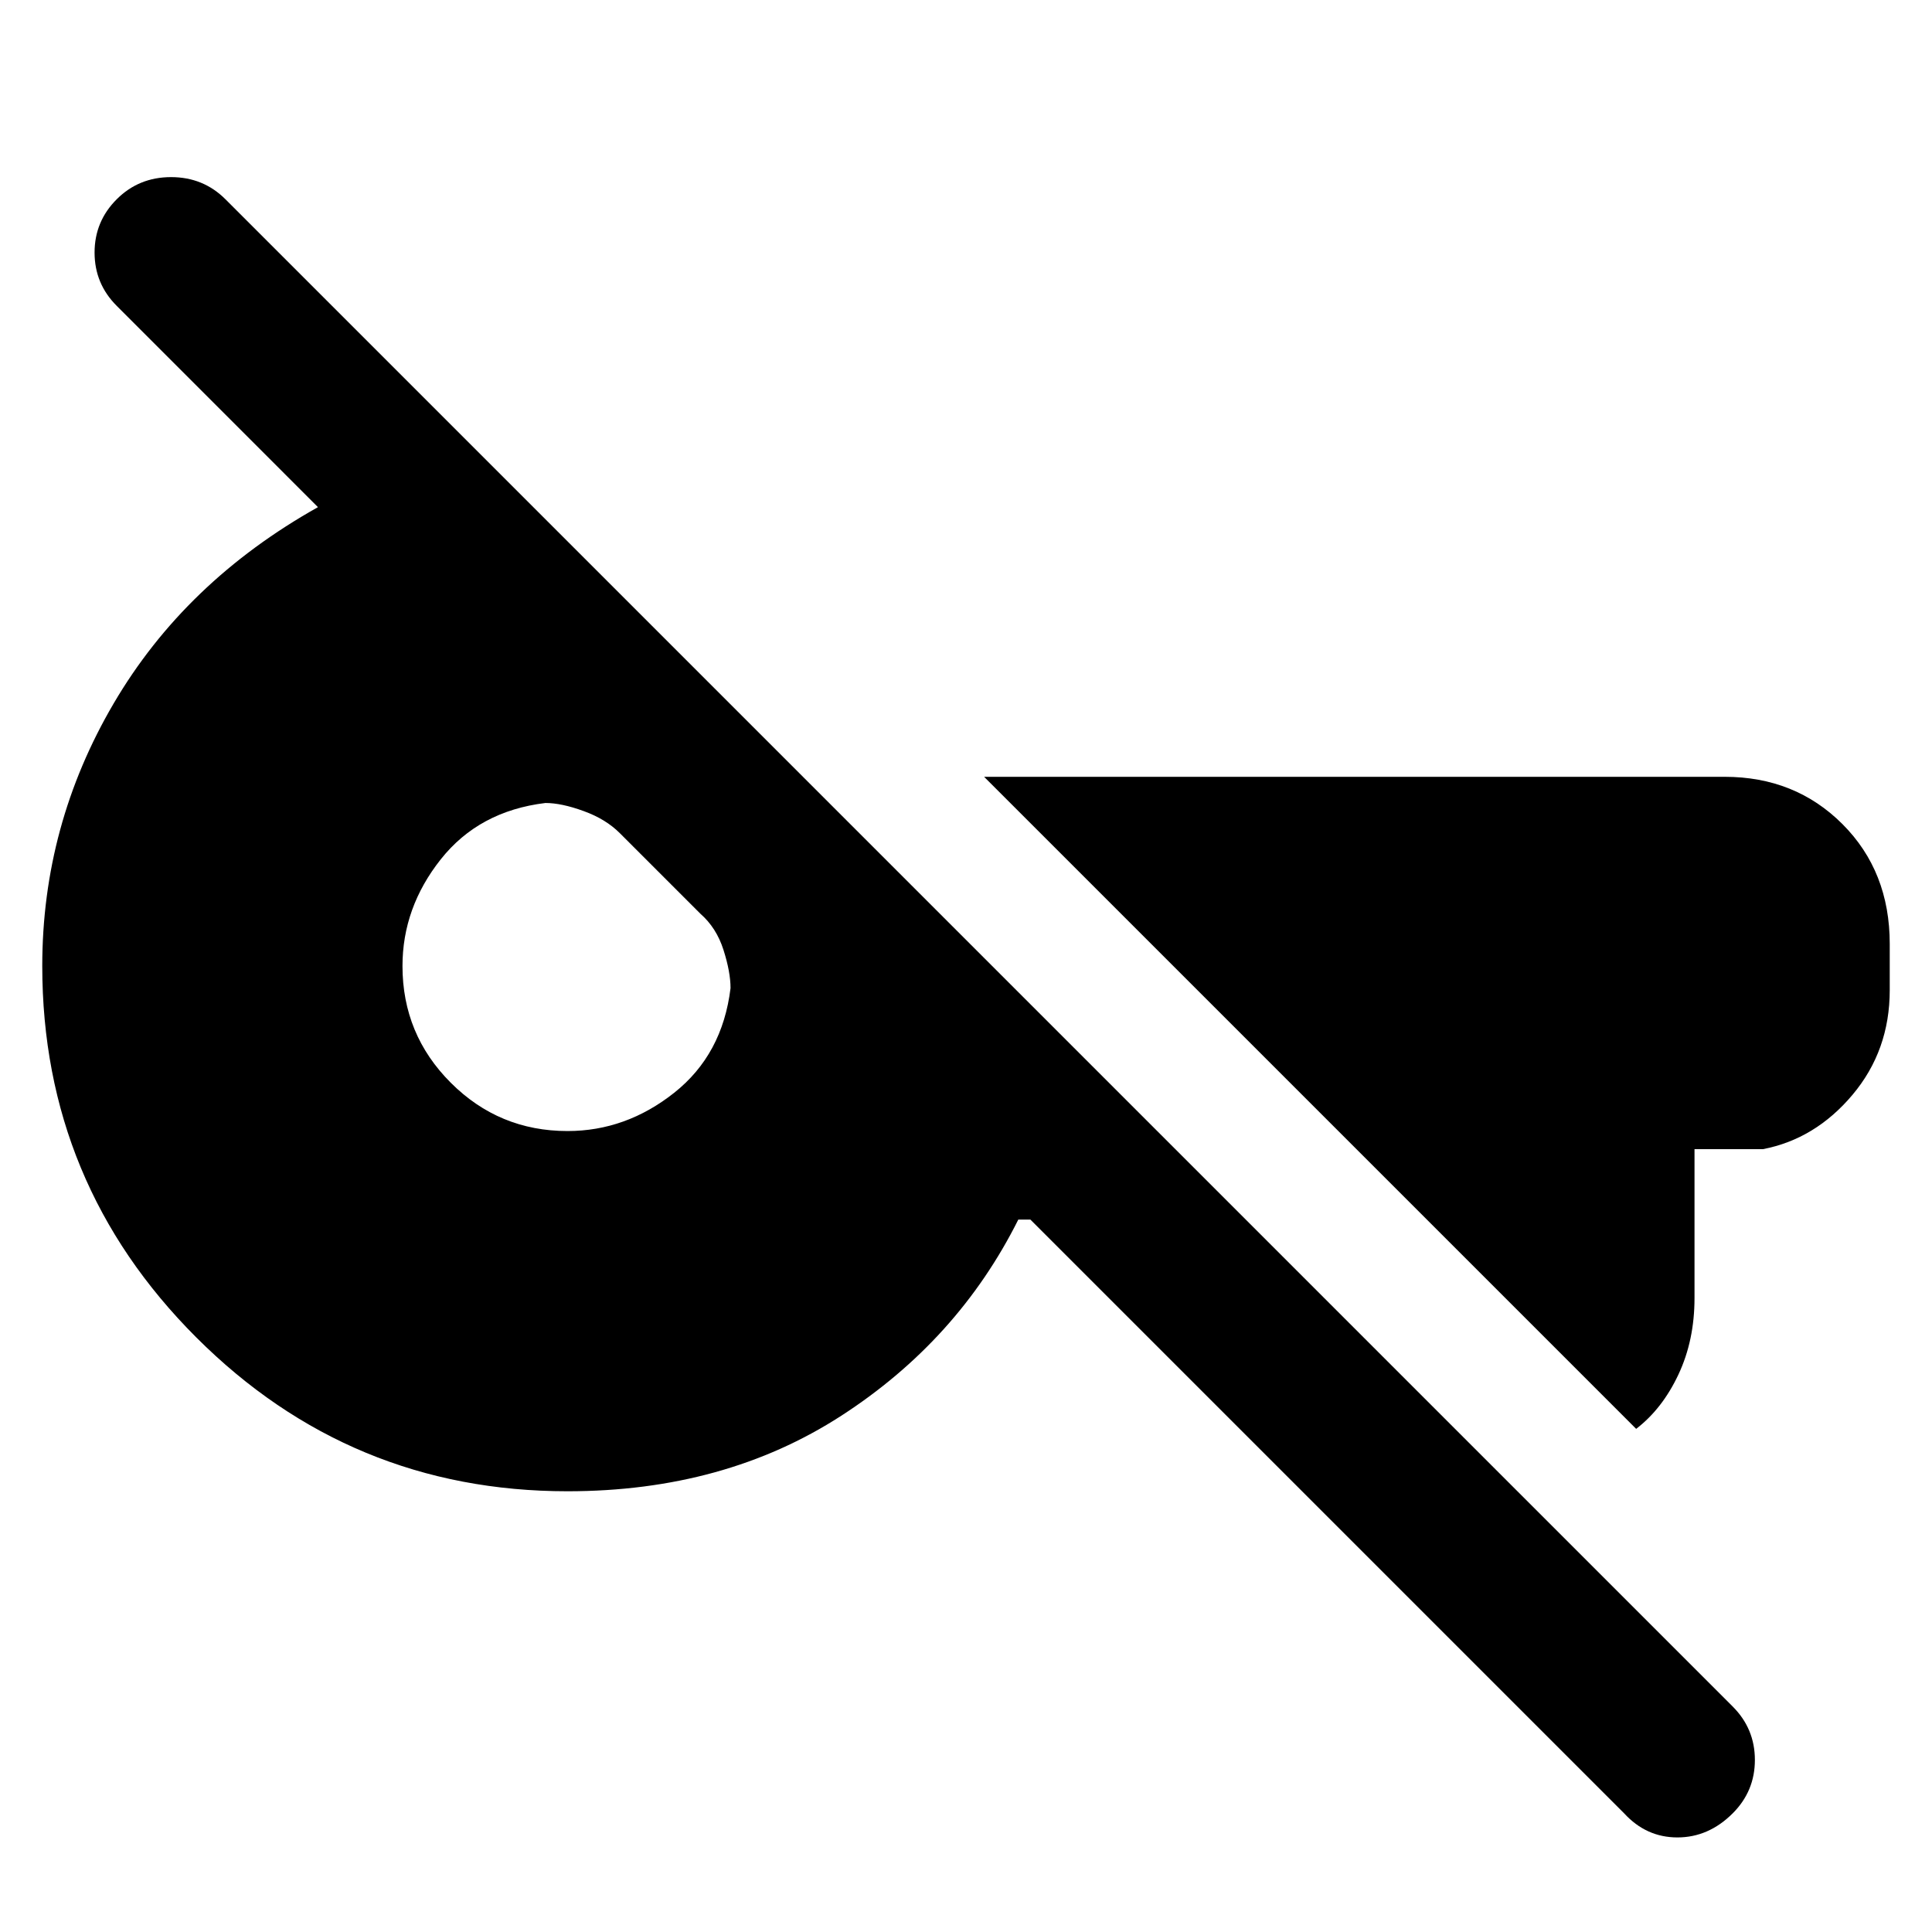 <svg xmlns="http://www.w3.org/2000/svg" height="40" width="40"><path d="M33.625 37.542 21.333 25.25h-.25q-1.25 2.5-3.666 4.062Q15 30.875 11.75 30.875q-4.5 0-7.688-3.187Q.875 24.5.875 20q0-2.917 1.479-5.437 1.479-2.521 4.229-4.063L2.417 6.333q-.459-.458-.459-1.104 0-.646.459-1.104.458-.458 1.125-.458.666 0 1.125.458l31.208 31.208q.458.459.458 1.105 0 .645-.458 1.104-.5.5-1.146.5-.646 0-1.104-.5Zm.25-7.959-13.5-13.5h15.333q1.459 0 2.438.979.979.98.979 2.48v.958q0 1.25-.771 2.167-.771.916-1.854 1.125h-1.417v3.083q0 .875-.333 1.583-.333.709-.875 1.125ZM11.75 23.417q1.208 0 2.208-.792 1-.792 1.167-2.167 0-.333-.146-.791-.146-.459-.479-.75l-1.667-1.667q-.291-.292-.75-.458-.458-.167-.791-.167-1.375.167-2.167 1.167-.792 1-.792 2.208 0 1.417 1 2.417 1 1 2.417 1Z"/></svg>
